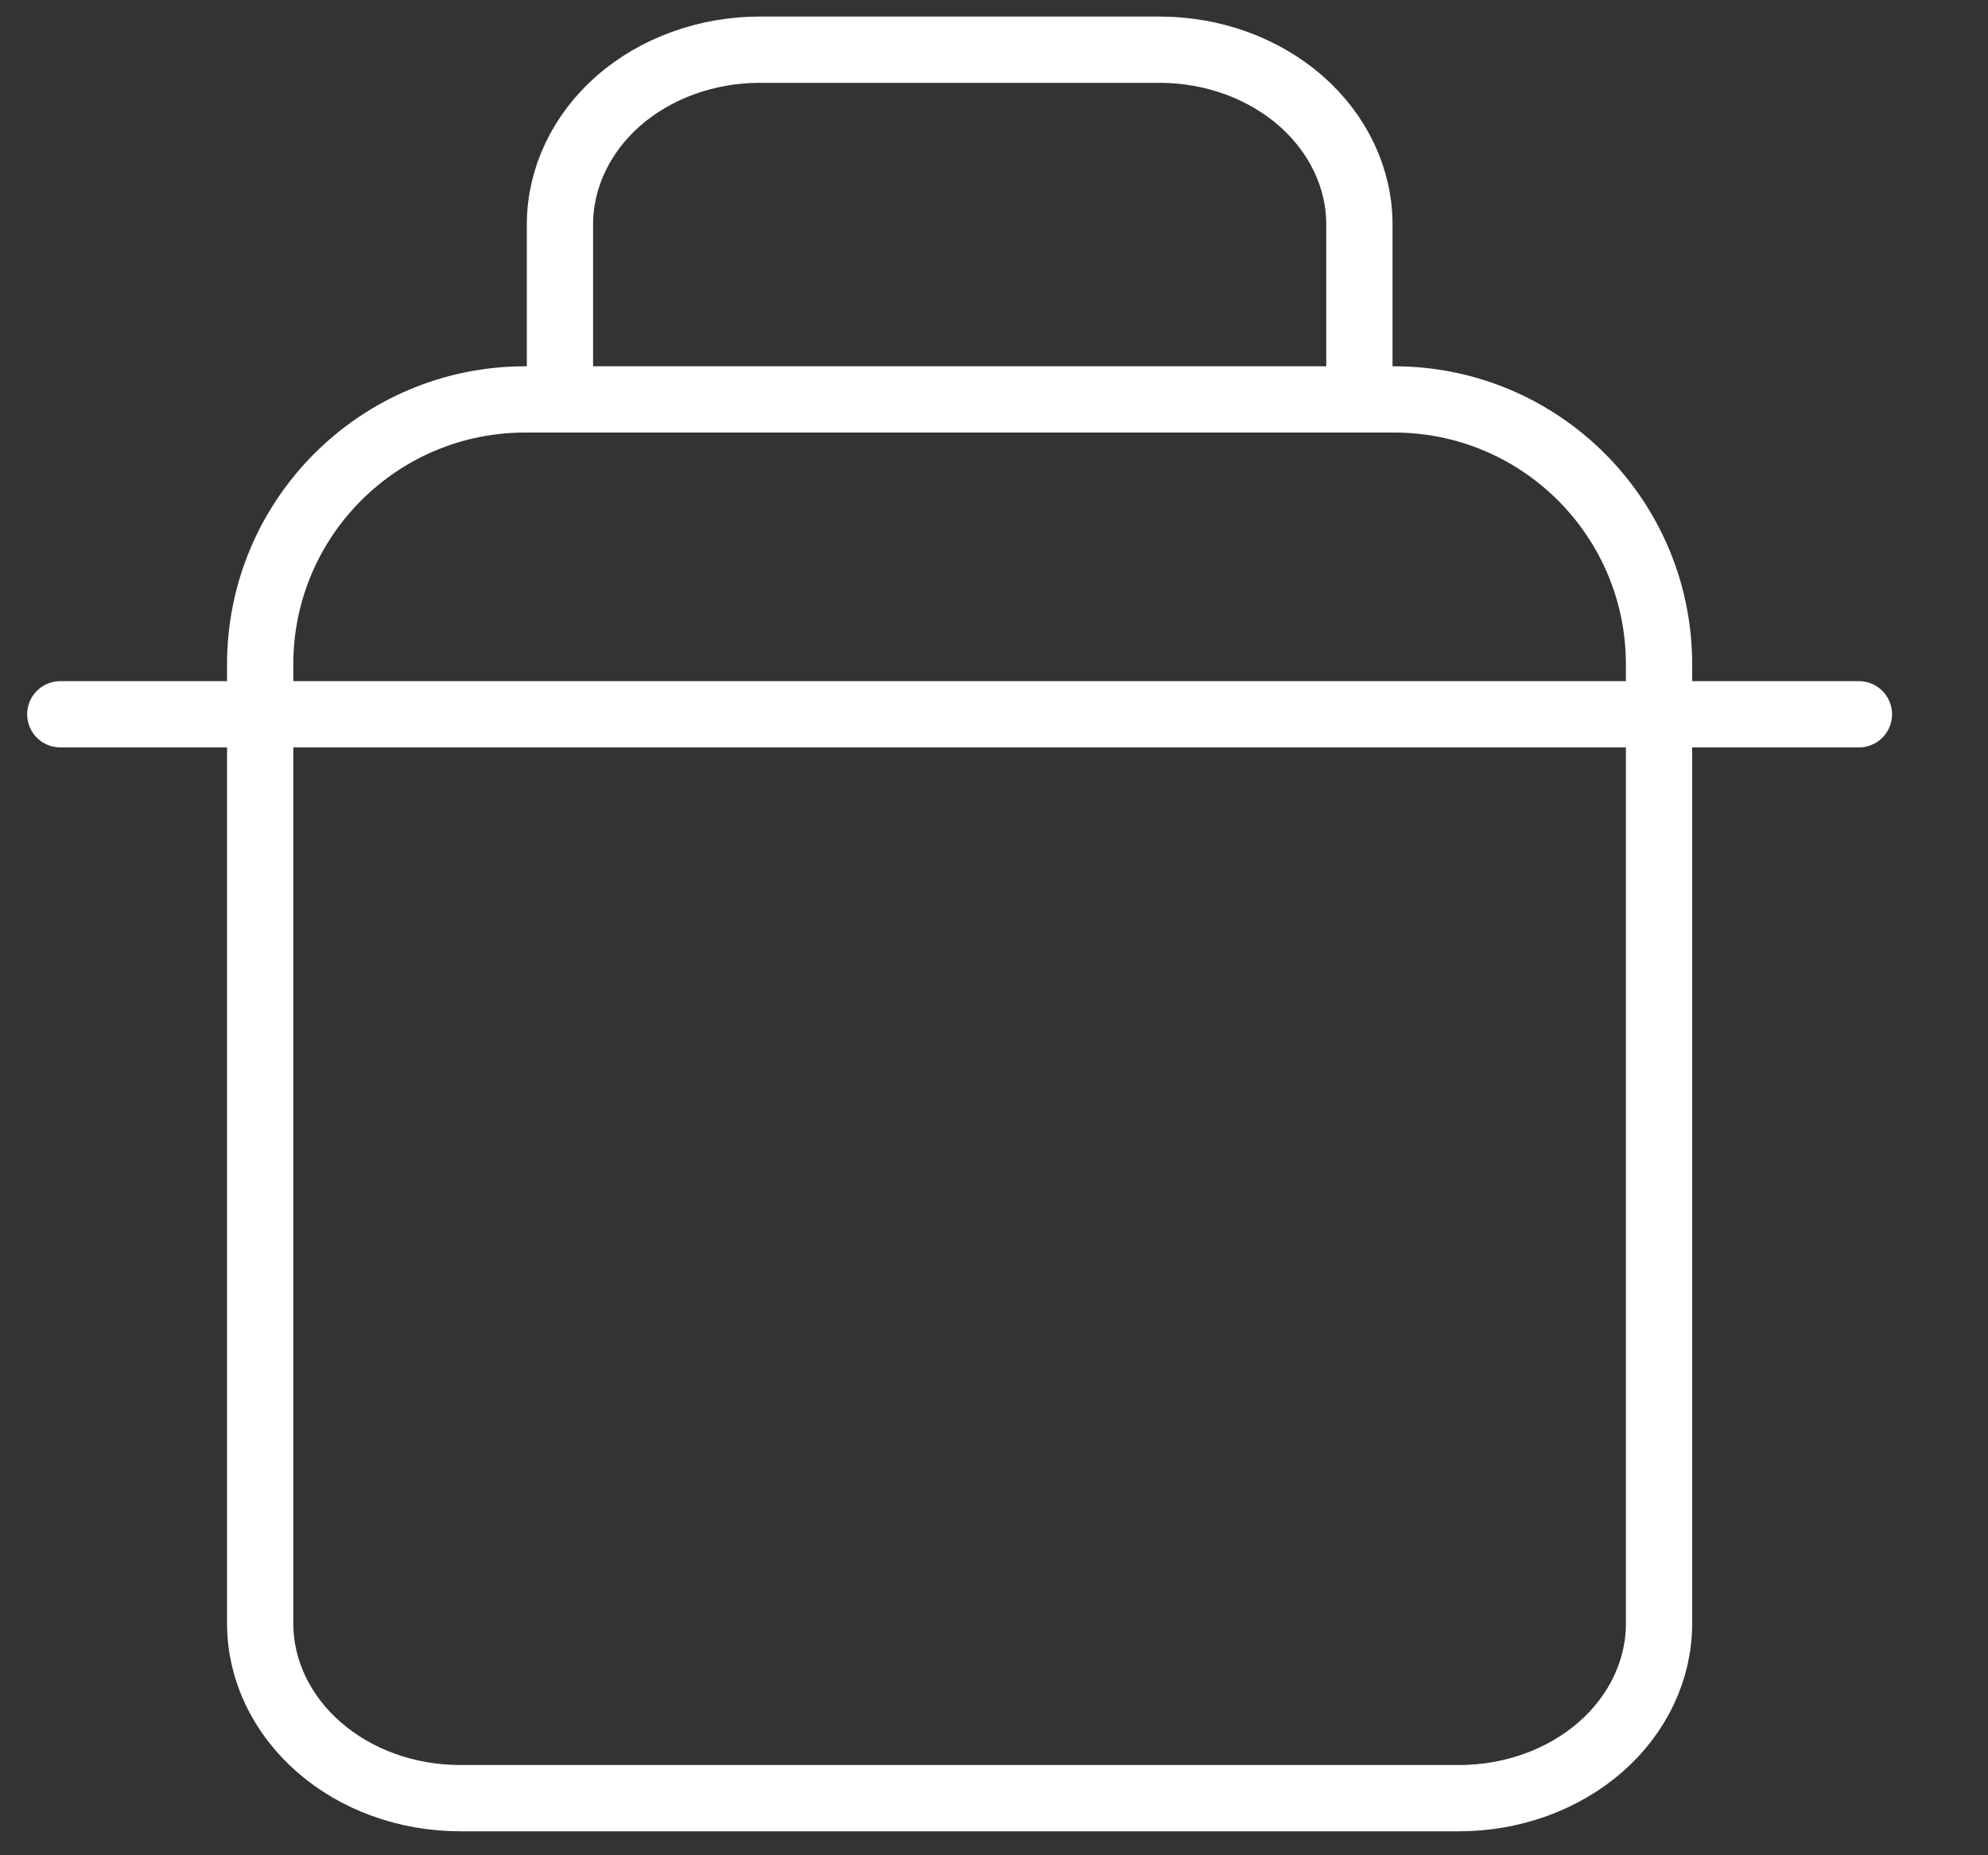 <svg width="15" height="14" viewBox="0 0 15 14" fill="none" xmlns="http://www.w3.org/2000/svg">
    <rect x="0" y="0" width="15" height="14" fill="#333333" stroke="none"/>
    <path d="M0.455 5.39H1.963H14.026" stroke="white" stroke-width="0.5" stroke-linecap="round" stroke-linejoin="round"/>
    <path d="M4.225 3.014V1.694C4.225 1.345 4.384 1.009 4.666 0.761C4.949 0.514 5.333 0.375 5.733 0.375H8.749C9.149 0.375 9.532 0.514 9.815 0.761C10.098 1.009 10.257 1.345 10.257 1.694V3.014M12.518 12.25V5.014C12.518 3.909 11.623 3.014 10.518 3.014H3.963C2.858 3.014 1.963 3.909 1.963 5.014V12.25C1.963 12.6 2.122 12.935 2.405 13.183C2.687 13.43 3.071 13.569 3.471 13.569H11.011C11.41 13.569 11.794 13.43 12.077 13.183C12.36 12.935 12.518 12.6 12.518 12.25Z" stroke="white" stroke-width="0.5" stroke-linecap="round" stroke-linejoin="round"/>
</svg>
